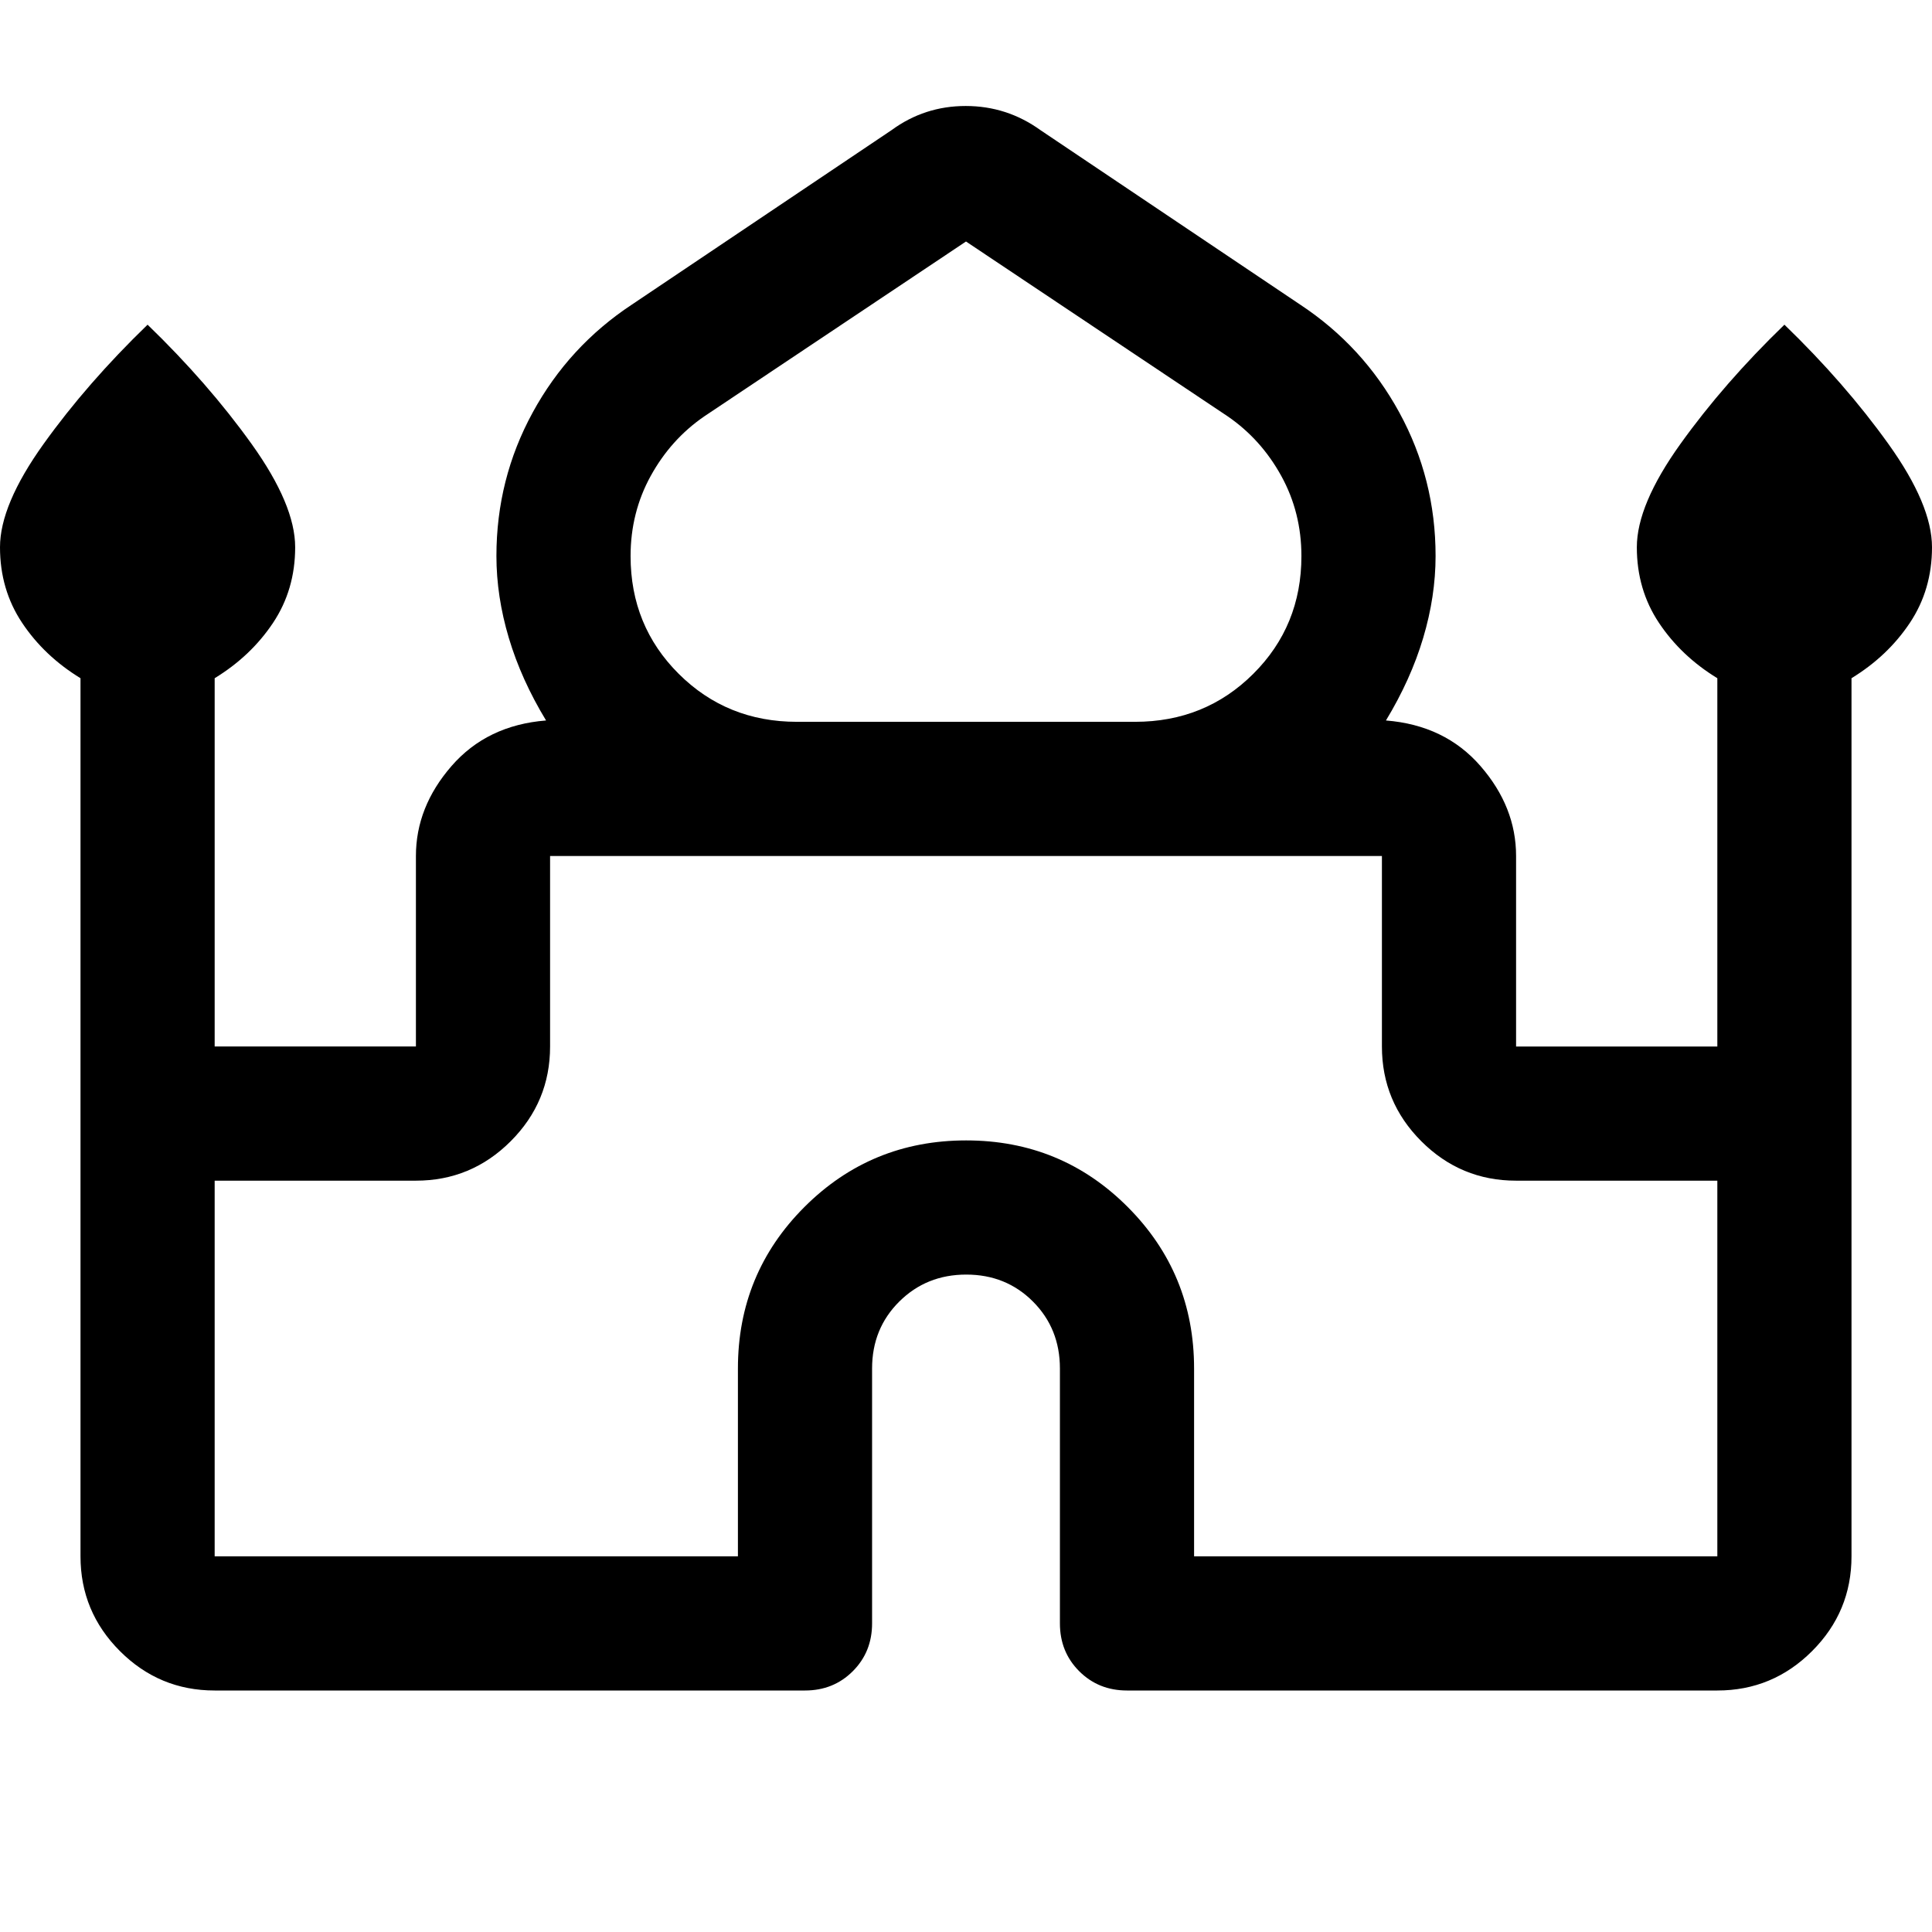 <svg xmlns="http://www.w3.org/2000/svg" height="40" viewBox="0 -960 960 960" width="40"><path d="M40-186.666V-623q-18-11-29-27.5T0-688.084q0-21.083 21.667-51.333 21.666-30.25 51.666-59.25 30 29 51.667 59.25 21.666 30.25 21.666 51.333 0 21.084-11 37.584-11 16.5-29 27.5v183h100.001v-94.667q0-24.333 17.667-44.667 17.666-20.333 47-22.666-12.334-20.334-18.5-41-6.167-20.667-6.167-40.749 0-38.251 18-71.251 18-33 49.333-53.667l129-86.666q16.381-12 36.857-12t37.143 12l129 86.666Q677.333-788 695.333-755t18 71.251q0 20.082-6.167 40.749-6.166 20.666-18.5 41 29.334 2.333 47 22.666 17.667 20.334 17.667 44.667V-440h100.001v-183q-18-11-29-27.5t-11-37.584q0-21.083 21.666-51.333 21.667-30.25 51.667-59.25 30 29 51.666 59.25Q960-709.167 960-688.084 960-667 949-650.5 938-634 920-623v436.334q0 27.5-19.583 47.083T853.334-120H560q-14.167 0-23.75-9.583-9.583-9.584-9.583-23.75V-280q0-19.833-13.383-33.25-13.383-13.417-33.167-13.417-19.784 0-33.284 13.417t-13.5 33.25v126.667q0 14.166-9.583 23.75Q414.167-120 400-120H106.666q-27.5 0-47.083-19.583T40-186.666Zm356-414.667h168q34.807 0 58.737-23.834 23.93-23.833 23.93-58.5 0-21.667-10-39.833-10-18.167-26.526-29.553L480-840l-130.141 86.947q-16.526 11.386-26.526 29.553-10 18.166-10 39.833 0 34.667 23.93 58.5 23.93 23.834 58.737 23.834ZM106.666-186.666h260.001V-280q0-47.222 33.078-80.278 33.079-33.055 80.333-33.055 47.255 0 80.255 33.055 33 33.056 33 80.278v93.334h260.001v-186.668H753.333q-27.5 0-47.083-19.583T686.667-440v-94.667H273.333V-440q0 27.5-19.583 47.083t-47.083 19.583H106.666v186.668ZM480-534.667Zm0-66.666Zm0-.667Z"/></svg>